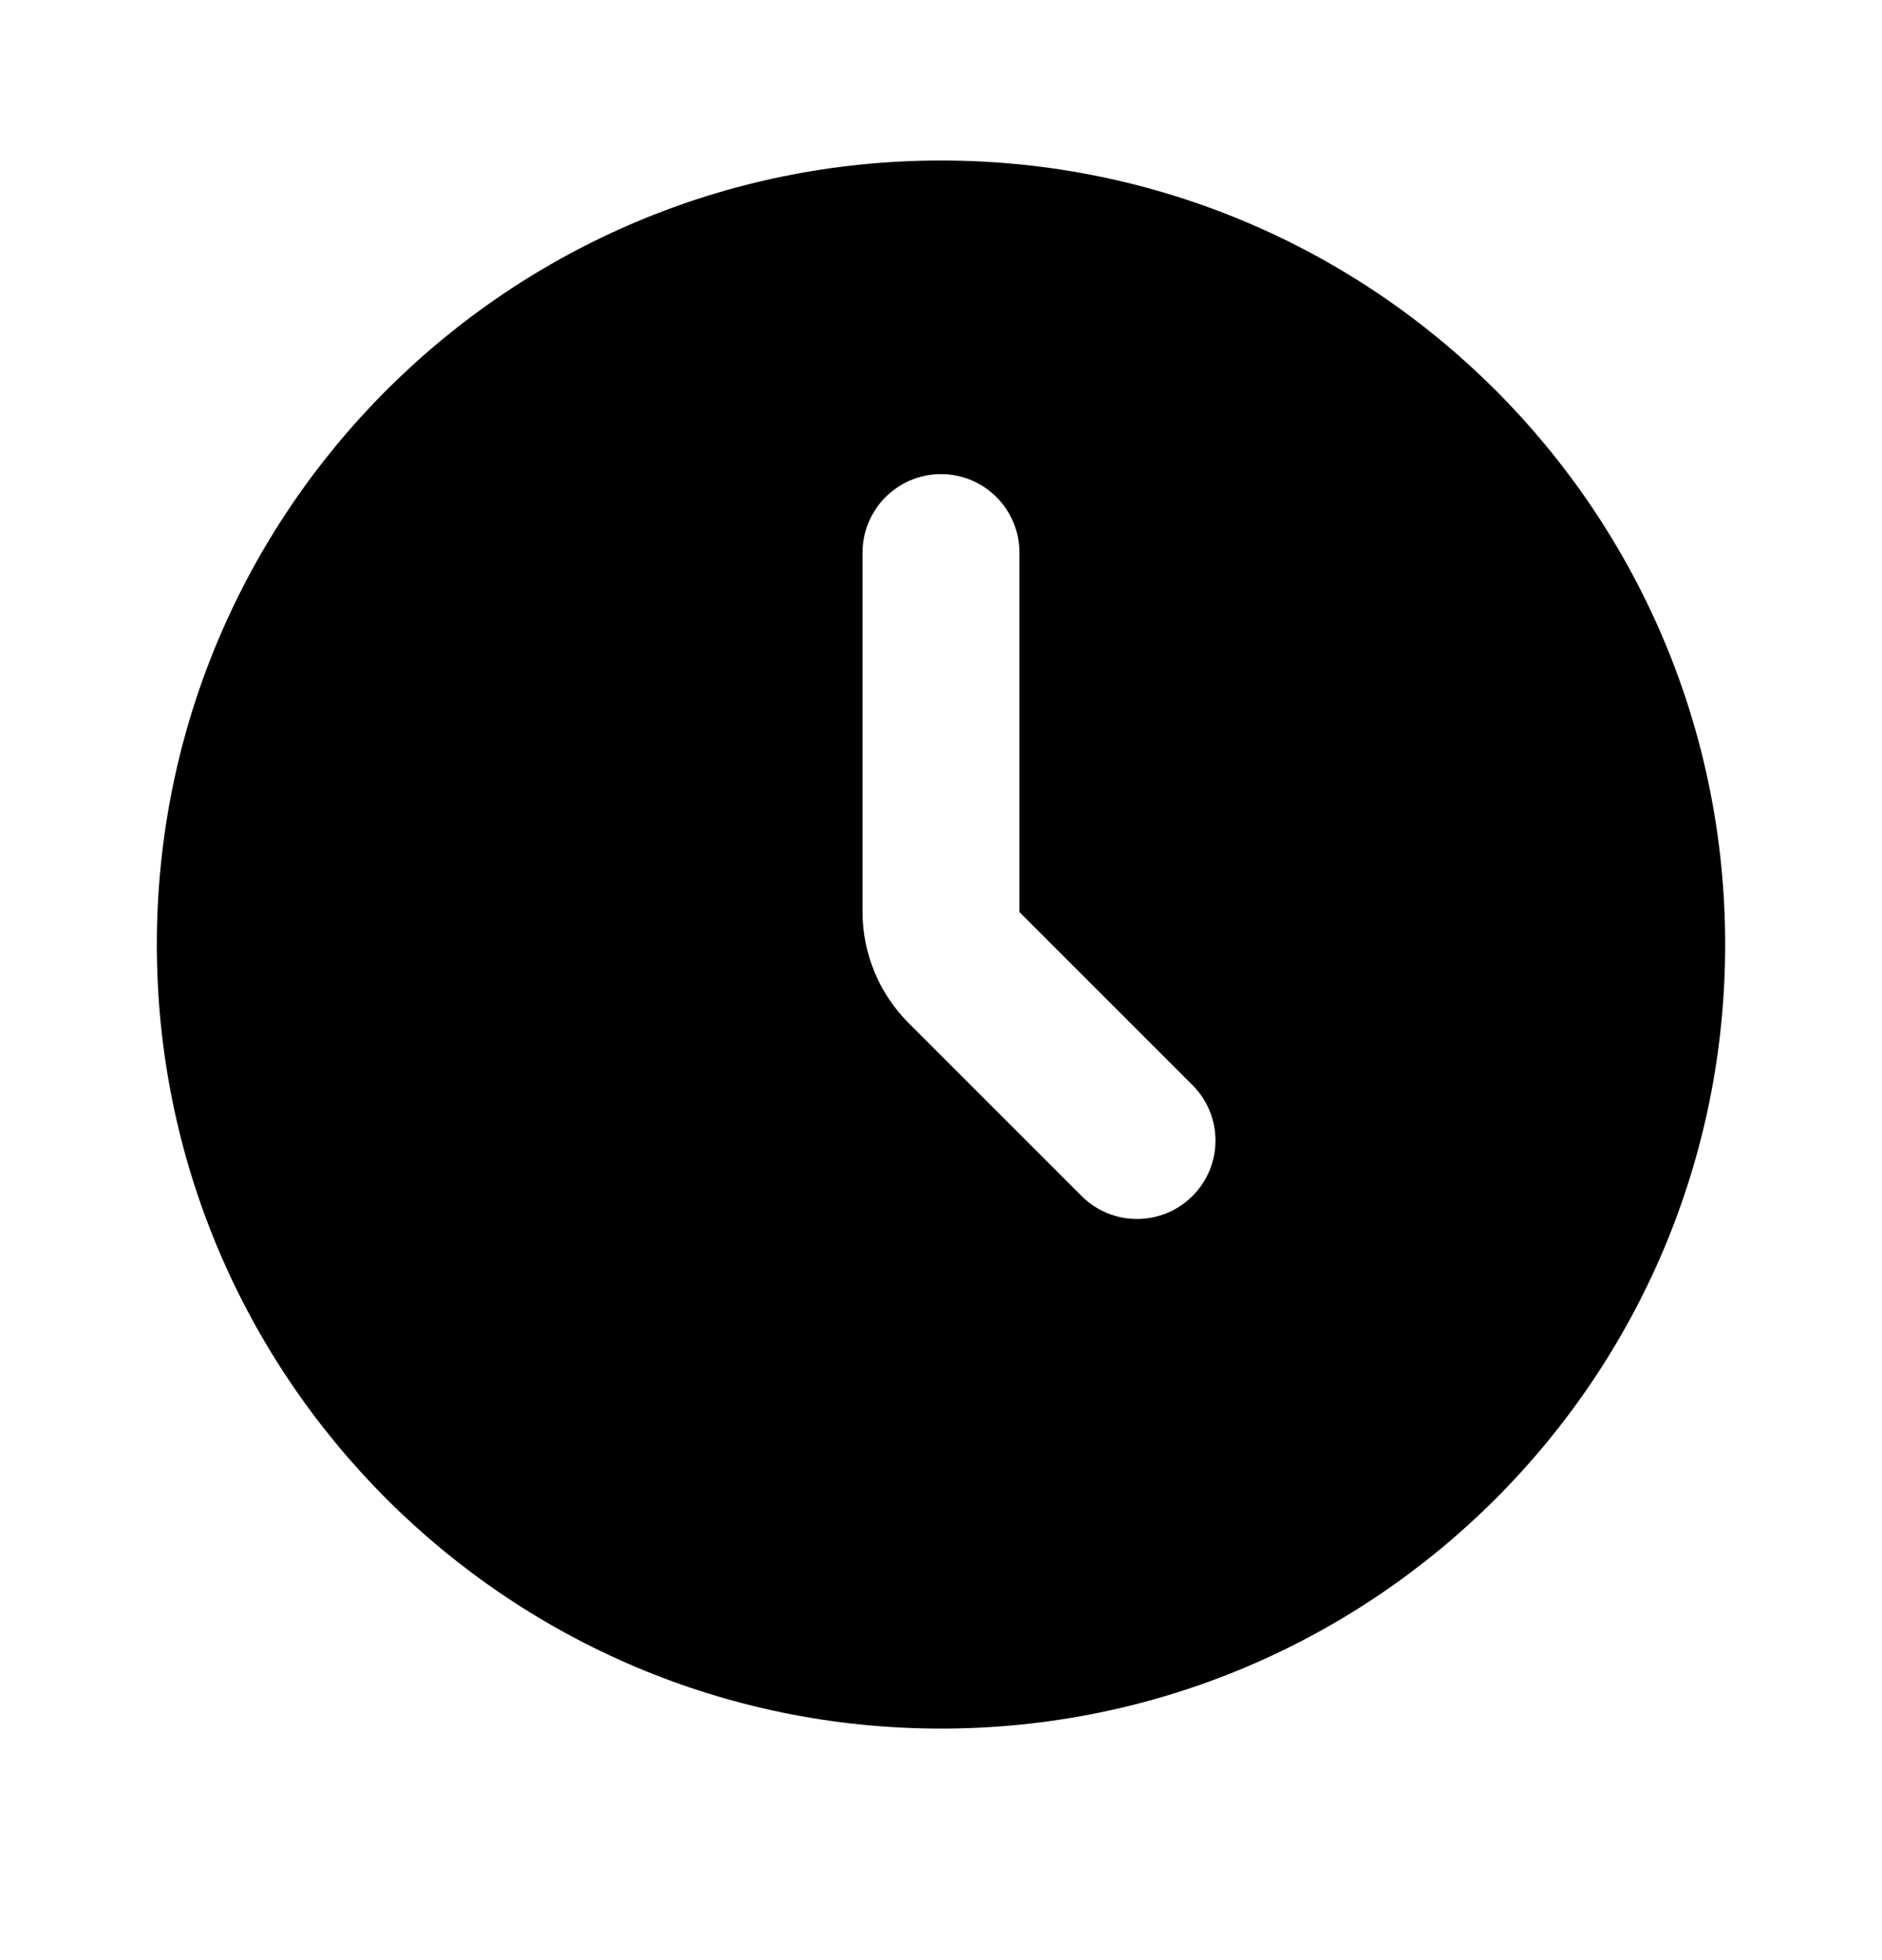 <svg width="24" height="25" viewBox="0 0 24 25" fill="none" xmlns="http://www.w3.org/2000/svg">
<path fill-rule="evenodd" clip-rule="evenodd" d="M12 22.047C17.523 22.047 22 17.57 22 12.047C22 6.524 17.523 2.047 12 2.047C6.477 2.047 2 6.524 2 12.047C2 17.57 6.477 22.047 12 22.047ZM13 7.047C13 6.495 12.552 6.047 12 6.047C11.448 6.047 11 6.495 11 7.047V11.633C11 12.163 11.211 12.672 11.586 13.047L13.793 15.254C14.183 15.645 14.817 15.645 15.207 15.254C15.598 14.864 15.598 14.23 15.207 13.84L13 11.633V7.047Z" fill="black"/>
</svg>
